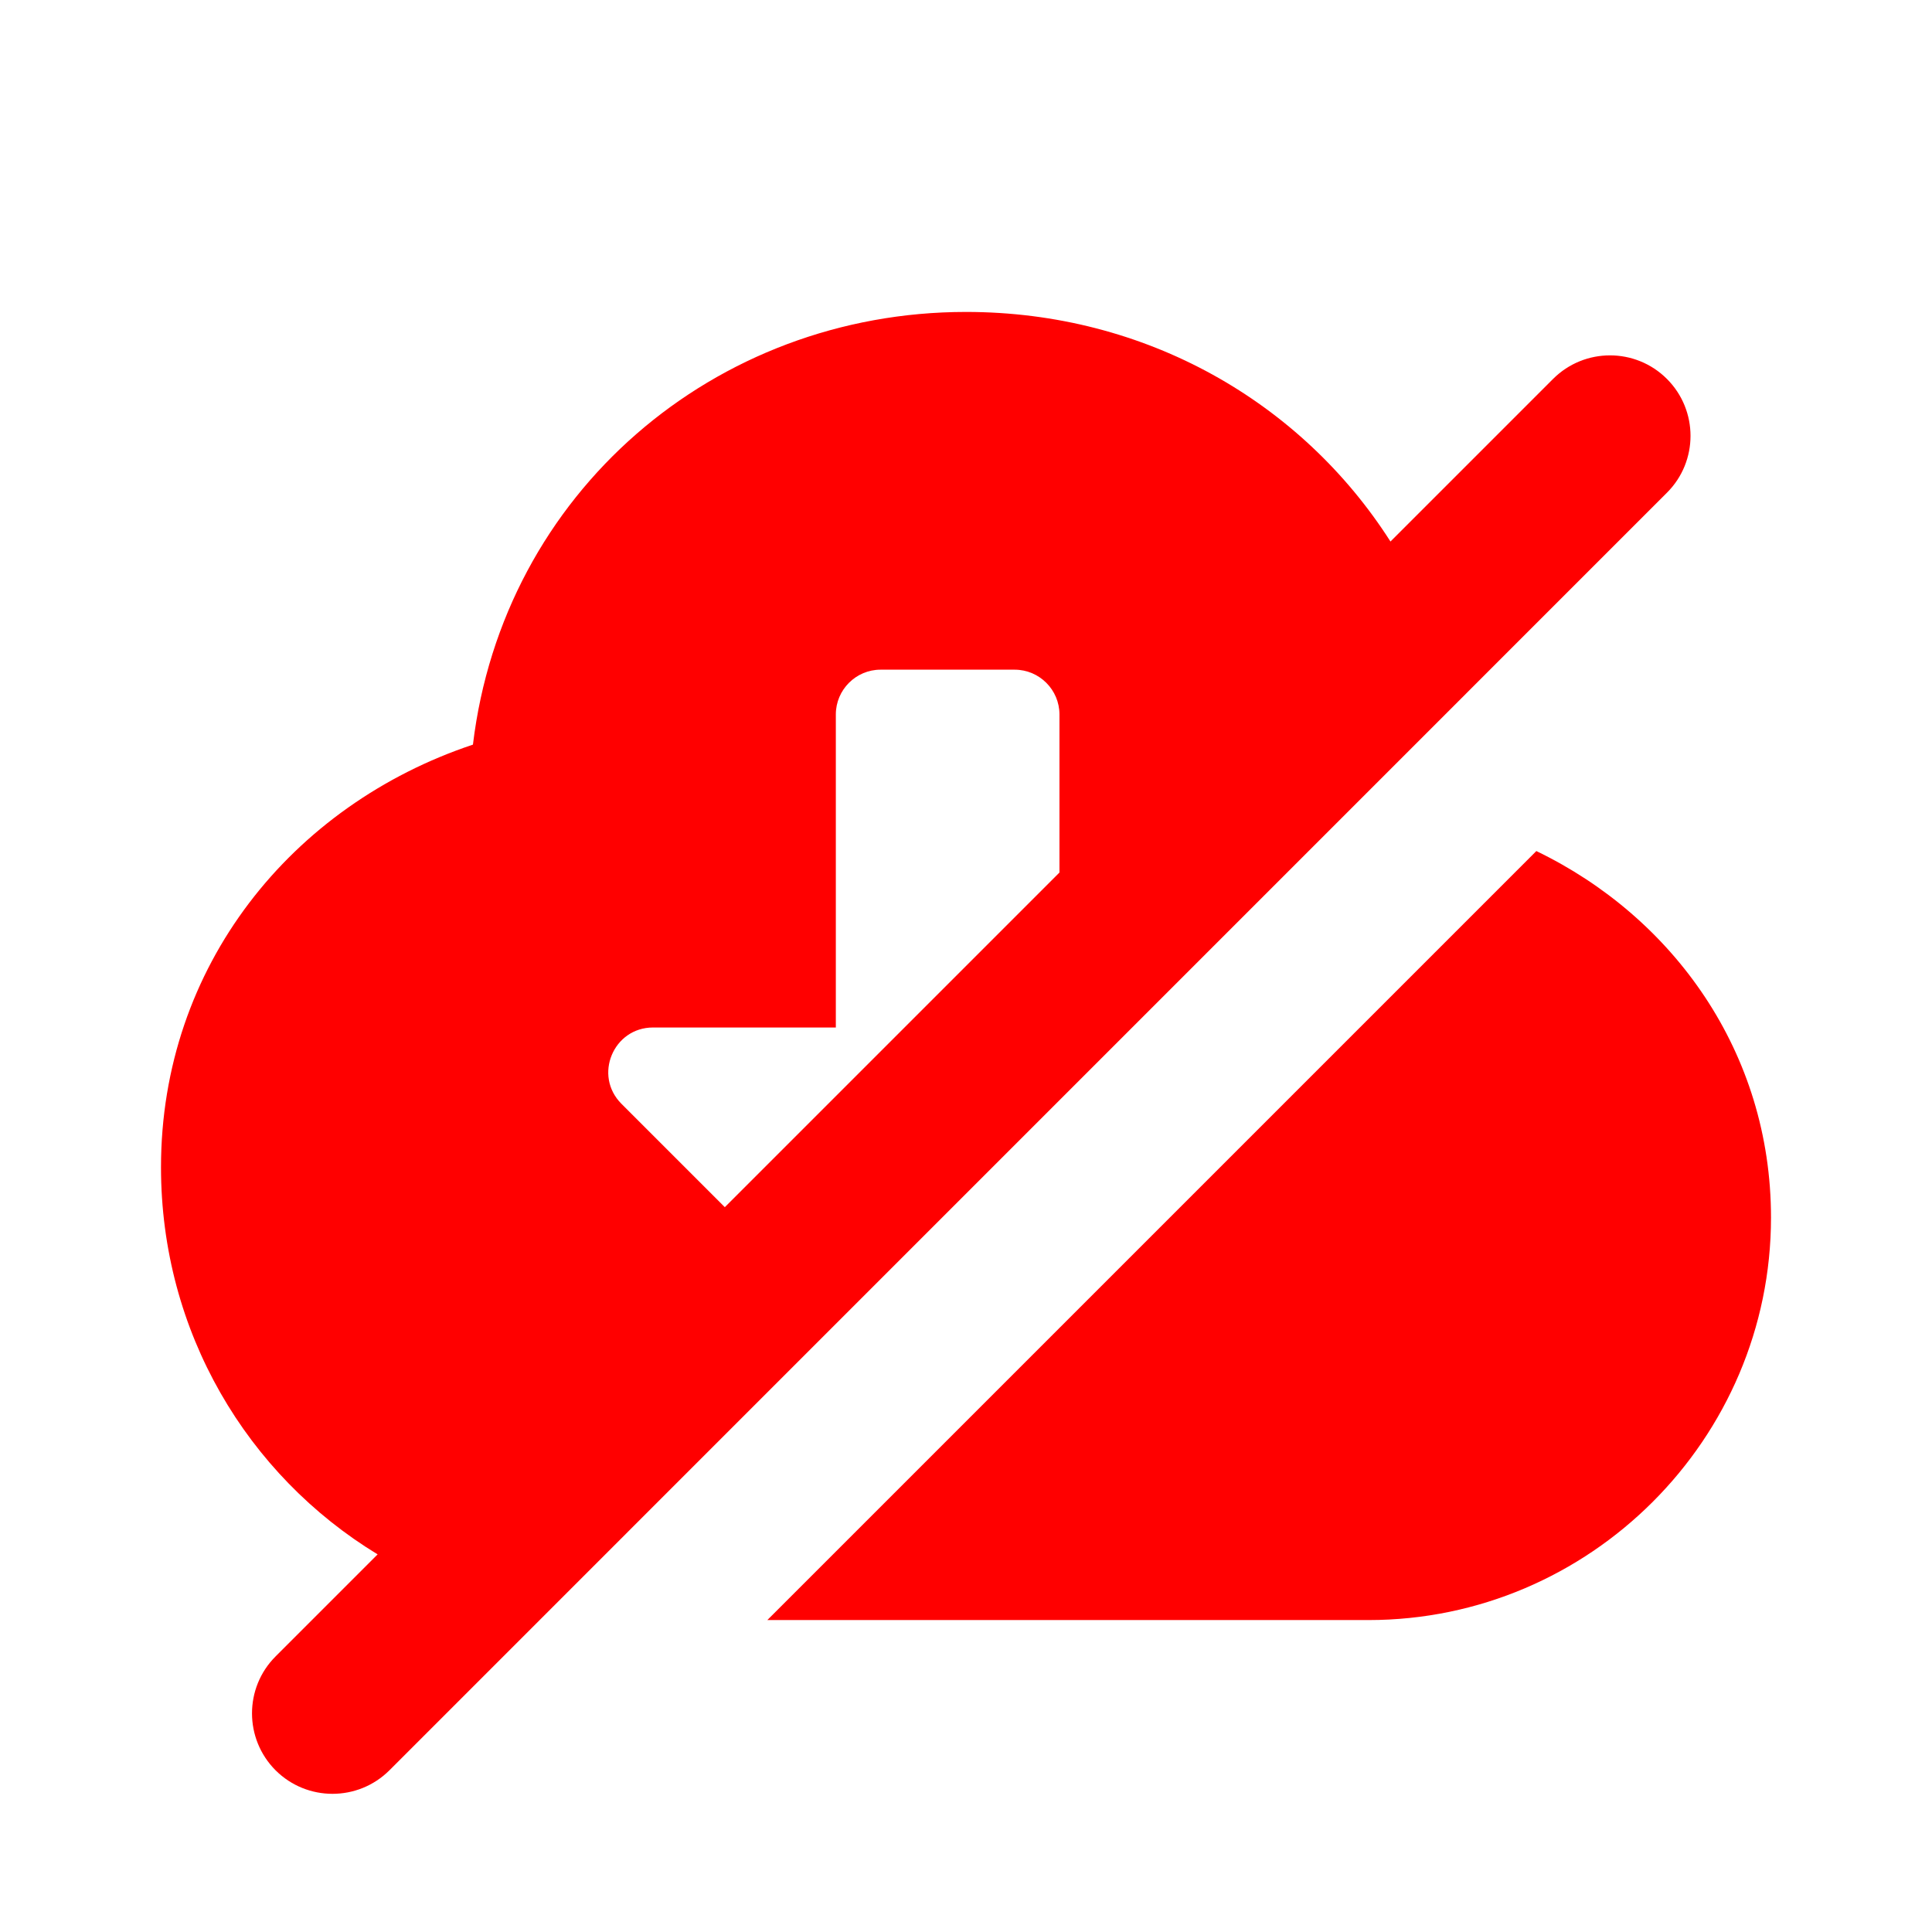 <svg width="24" height="24" viewBox="0 0 24 24" fill="none" xmlns="http://www.w3.org/2000/svg">
<path fill-rule="evenodd" clip-rule="evenodd" d="M9.532 20.125L19.085 10.572C20.786 11.393 22 13.072 22 15.125C22 17.875 19.75 20.125 17 20.125H9.532ZM2 14.5C2 16.547 3.073 18.326 4.691 19.309L3.423 20.577C3.033 20.967 3.033 21.6 3.423 21.991C3.814 22.381 4.447 22.381 4.838 21.991L20.707 6.121C21.098 5.731 21.098 5.098 20.707 4.707C20.317 4.317 19.683 4.317 19.293 4.707L17.273 6.727C16.171 5 14.239 3.875 12 3.875C8.875 3.875 6.25 6.125 5.875 9.25C3.625 10 2 12 2 14.5ZM13.161 10.839V8.875C13.161 8.569 12.911 8.319 12.605 8.319H10.938C10.633 8.319 10.383 8.569 10.383 8.875V12.764H8.112C7.619 12.764 7.369 13.361 7.72 13.712L9.004 14.996L13.161 10.839Z" fill="#FF0000"/>
</svg>
